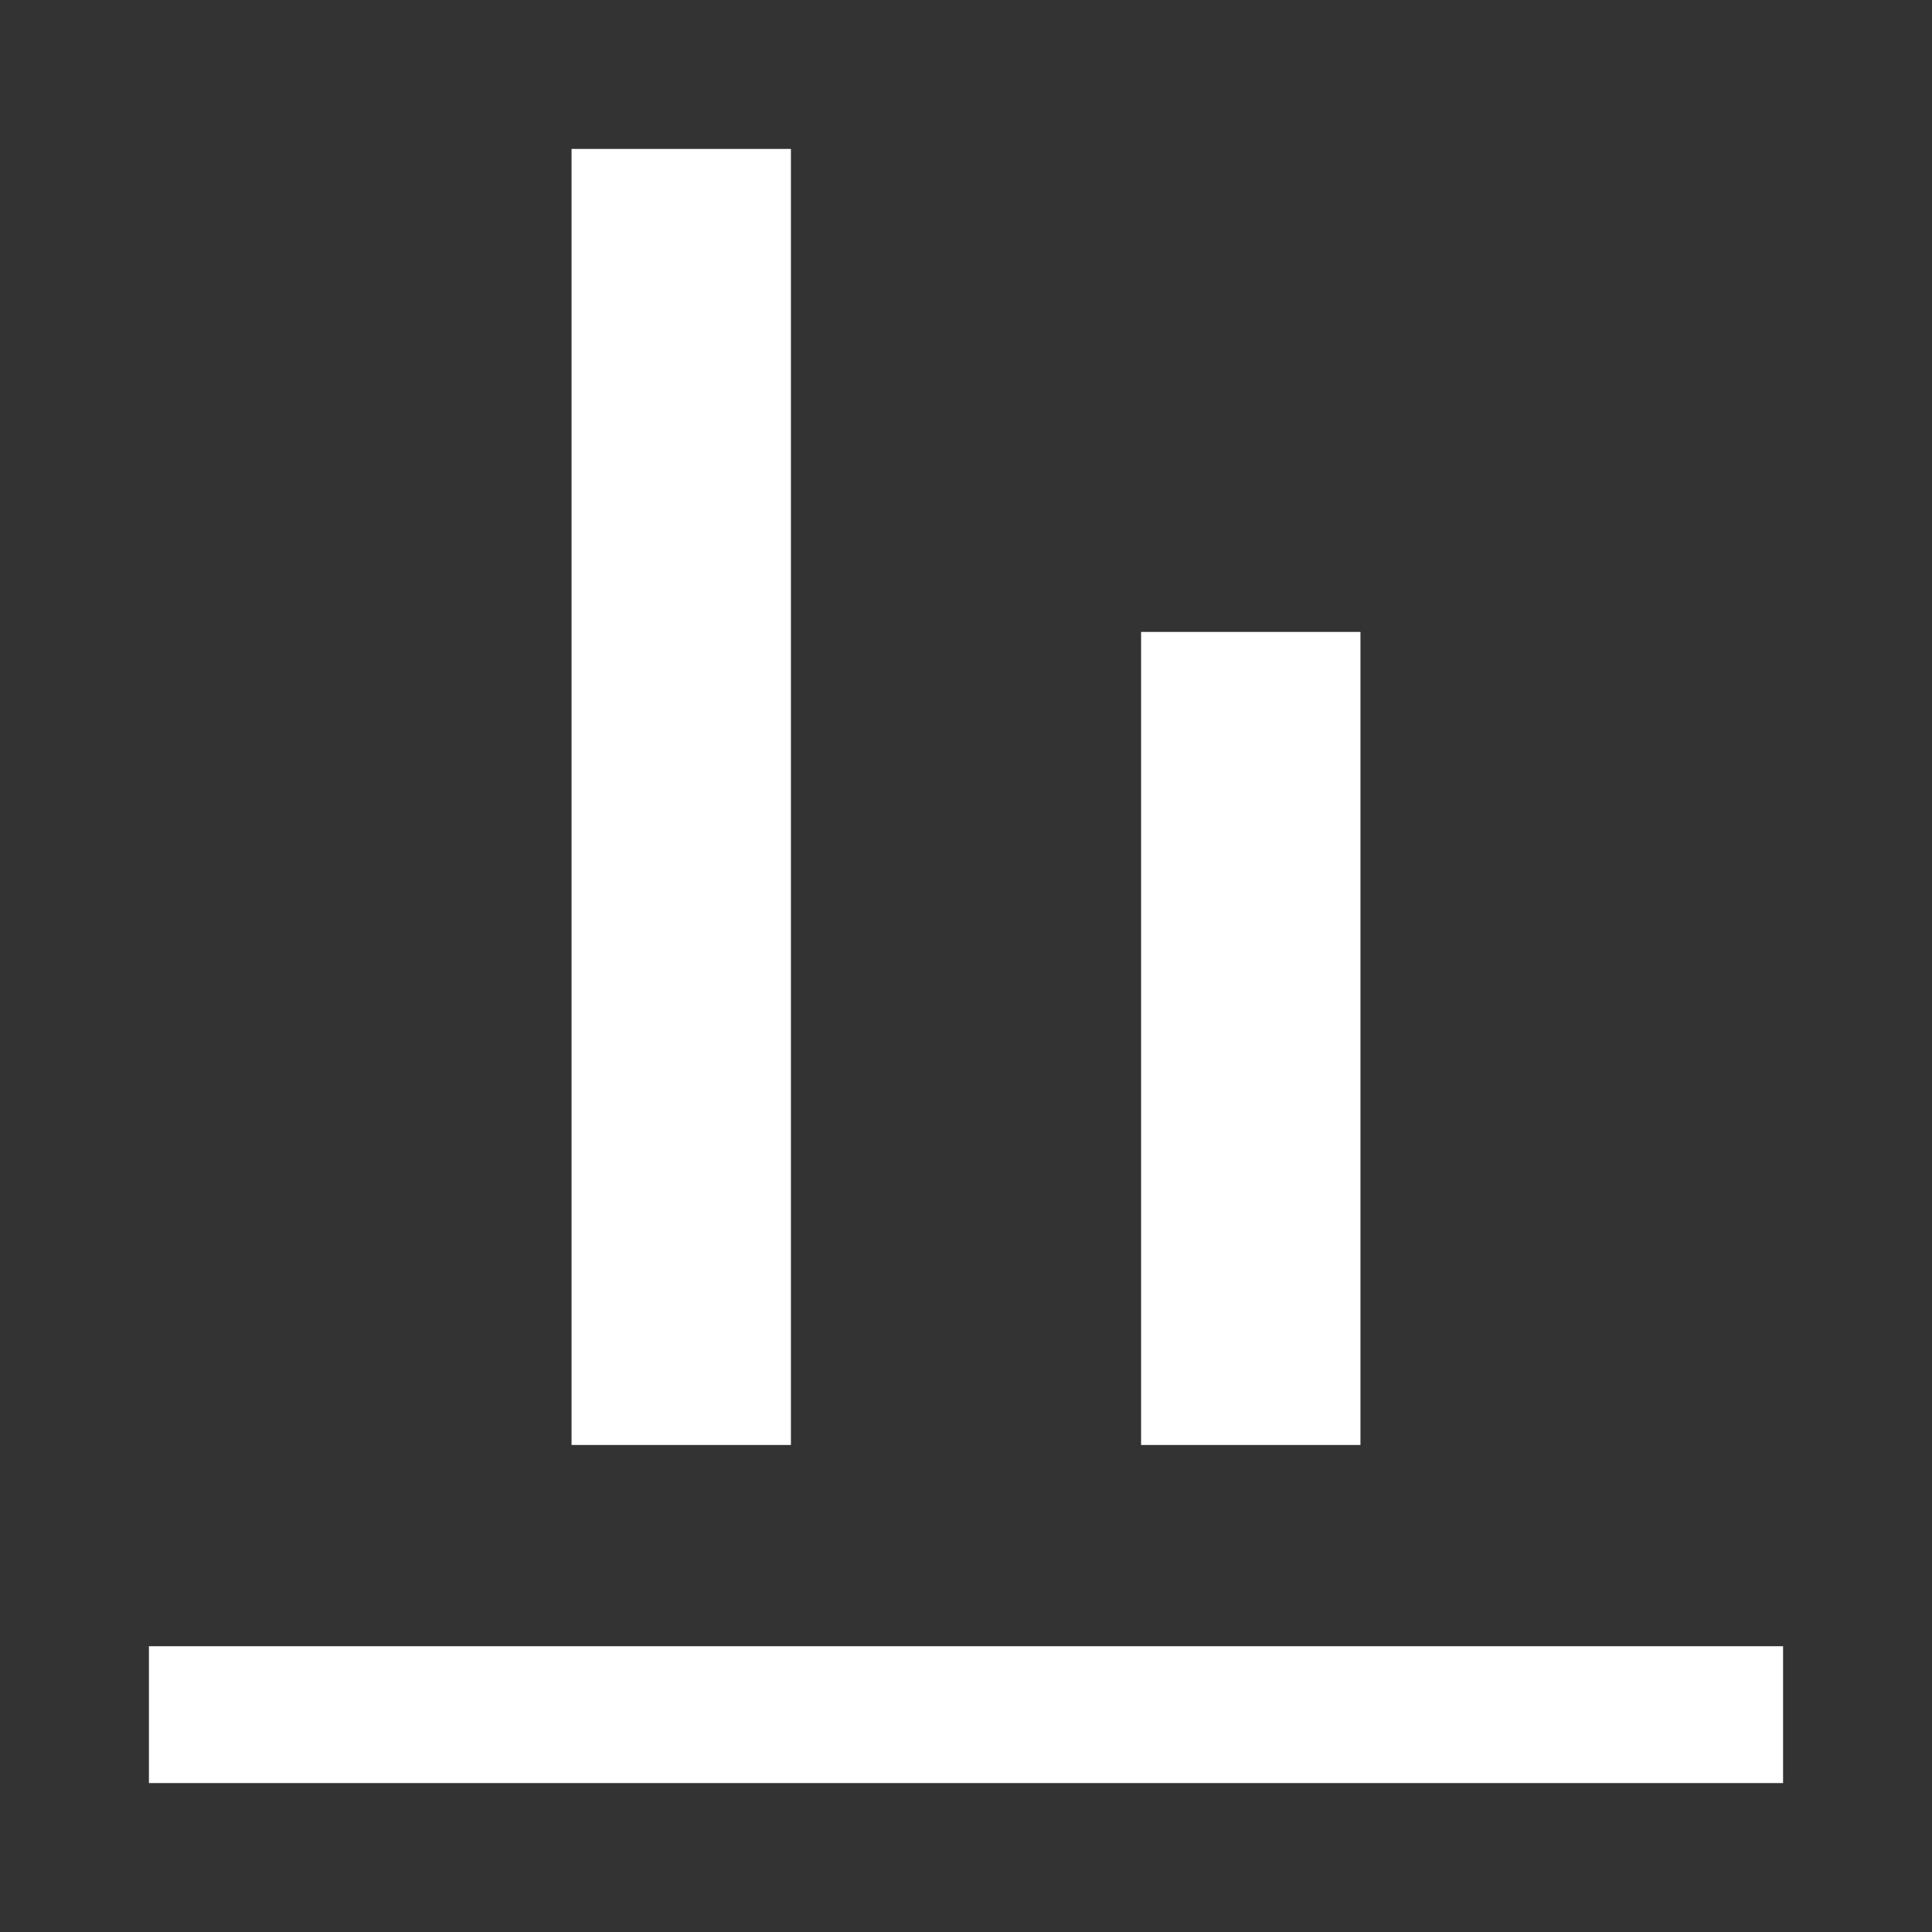 <svg xmlns="http://www.w3.org/2000/svg" height="48" width="48"><rect width="100%" height="100%" fill="#333333" stroke="none"/><path fill="#FFFFFF" d="M3.7 44.3V40.9H44.3V44.3ZM14.2 35.9V3.7H19.65V35.9ZM28.35 35.9V15.7H33.8V35.9Z"/></svg>